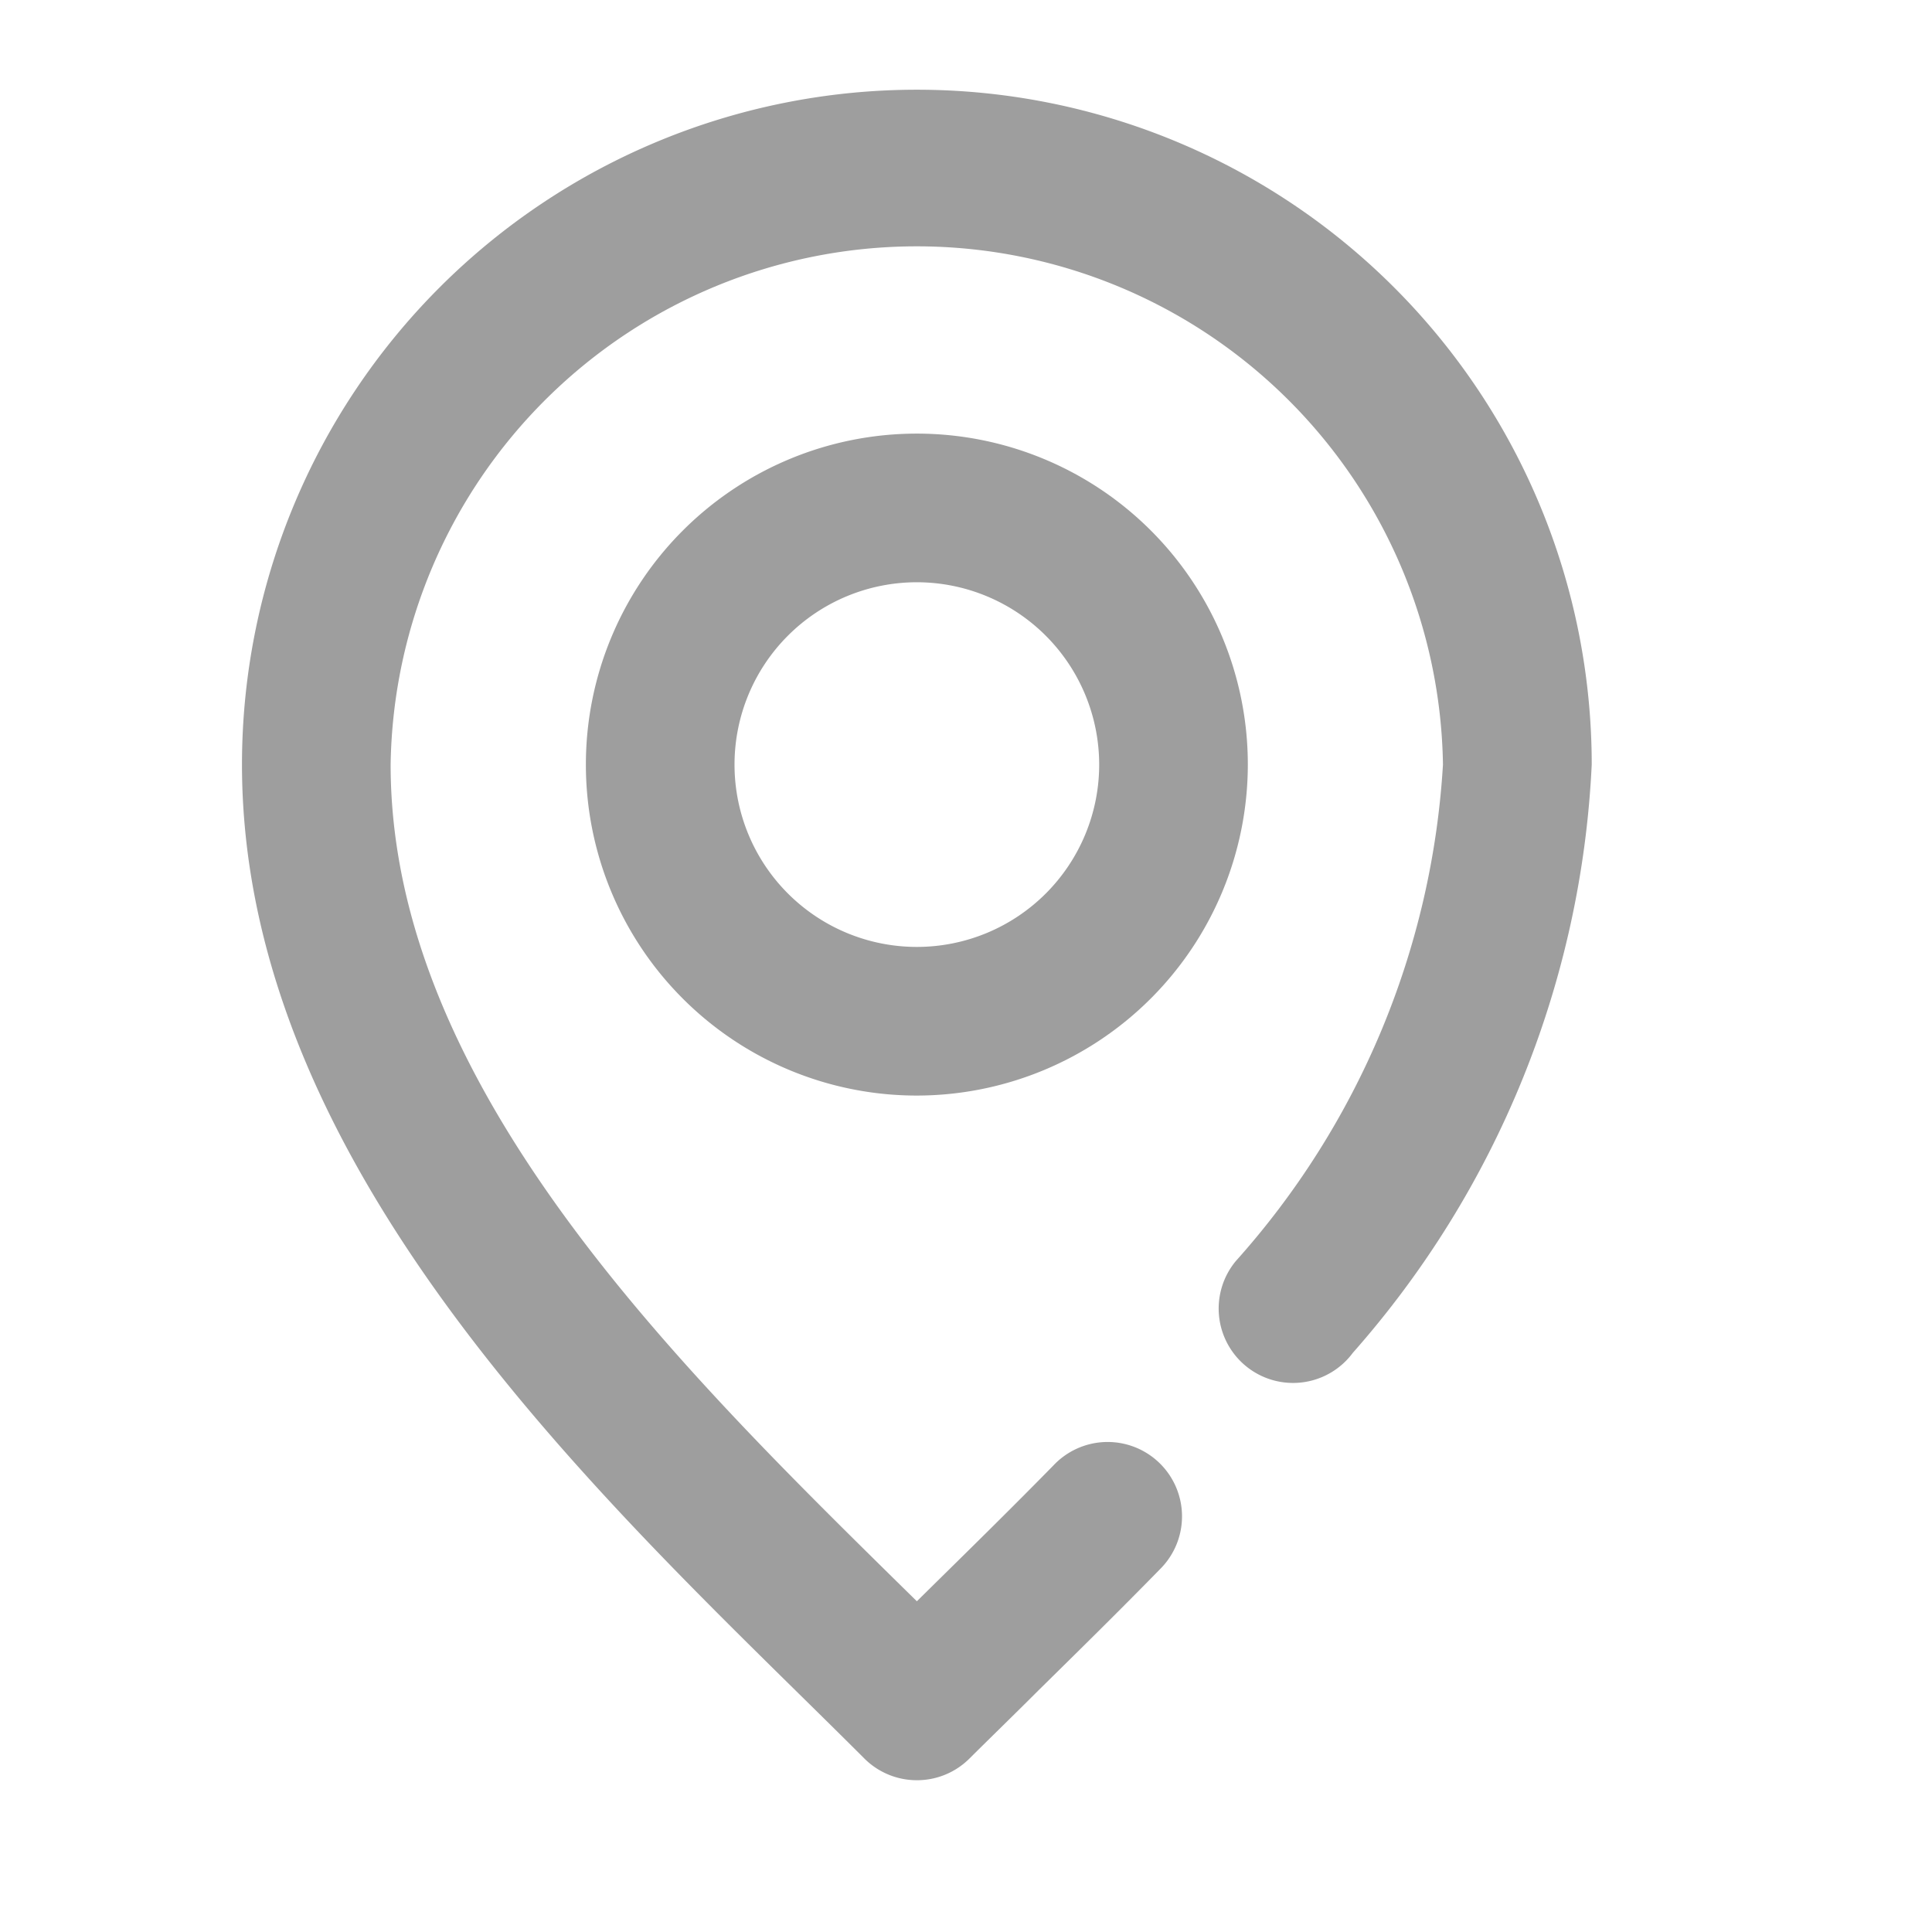 <svg xmlns="http://www.w3.org/2000/svg" xmlns:xlink="http://www.w3.org/1999/xlink" viewBox="0 0 16 16">
  <defs>
    <style>
      .cls-1 {
        clip-path: url(#clip-location);
      }

      .cls-2 {
        fill: none;
      }

      .cls-3 {
        opacity: 0.38;
      }
    </style>
    <clipPath id="clip-location">
      <rect width="16" height="16"/>
    </clipPath>
  </defs>
  <g id="location" class="cls-1">
    <g id="Group_117" data-name="Group 117" transform="translate(-10 -202)">
      <rect id="Rectangle_37" data-name="Rectangle 37" class="cls-2" width="16" height="16" transform="translate(10 202)"/>
      <g id="Group_74" data-name="Group 74" class="cls-3" transform="translate(12.004 202.743)">
        <path id="Path_218" data-name="Path 218" d="M58.241,60.982a2.741,2.741,0,1,1,2.741-2.741A2.744,2.744,0,0,1,58.241,60.982Zm0-4.251a1.51,1.51,0,1,0,1.51,1.51A1.511,1.511,0,0,0,58.241,56.731Z" transform="translate(-52.652 -52.652)"/>
        <path id="Path_219" data-name="Path 219" d="M5.589,14a.614.614,0,0,1-.435-.18c-.174-.174-.357-.354-.546-.54C2.663,11.366,0,8.745,0,5.589a5.589,5.589,0,0,1,11.178,0A7.921,7.921,0,0,1,9.2,10.46a.616.616,0,1,1-.969-.76A6.764,6.764,0,0,0,9.946,5.589a4.358,4.358,0,0,0-8.715,0c0,2.641,2.351,4.954,4.24,6.813l.118.116.14-.138c.323-.318.657-.646.993-.989a.616.616,0,1,1,.881.861c-.344.352-.683.685-1.01,1.007-.2.2-.387.381-.568.561A.614.614,0,0,1,5.589,14Z"/>
      </g>
    </g>
  </g>
</svg>
